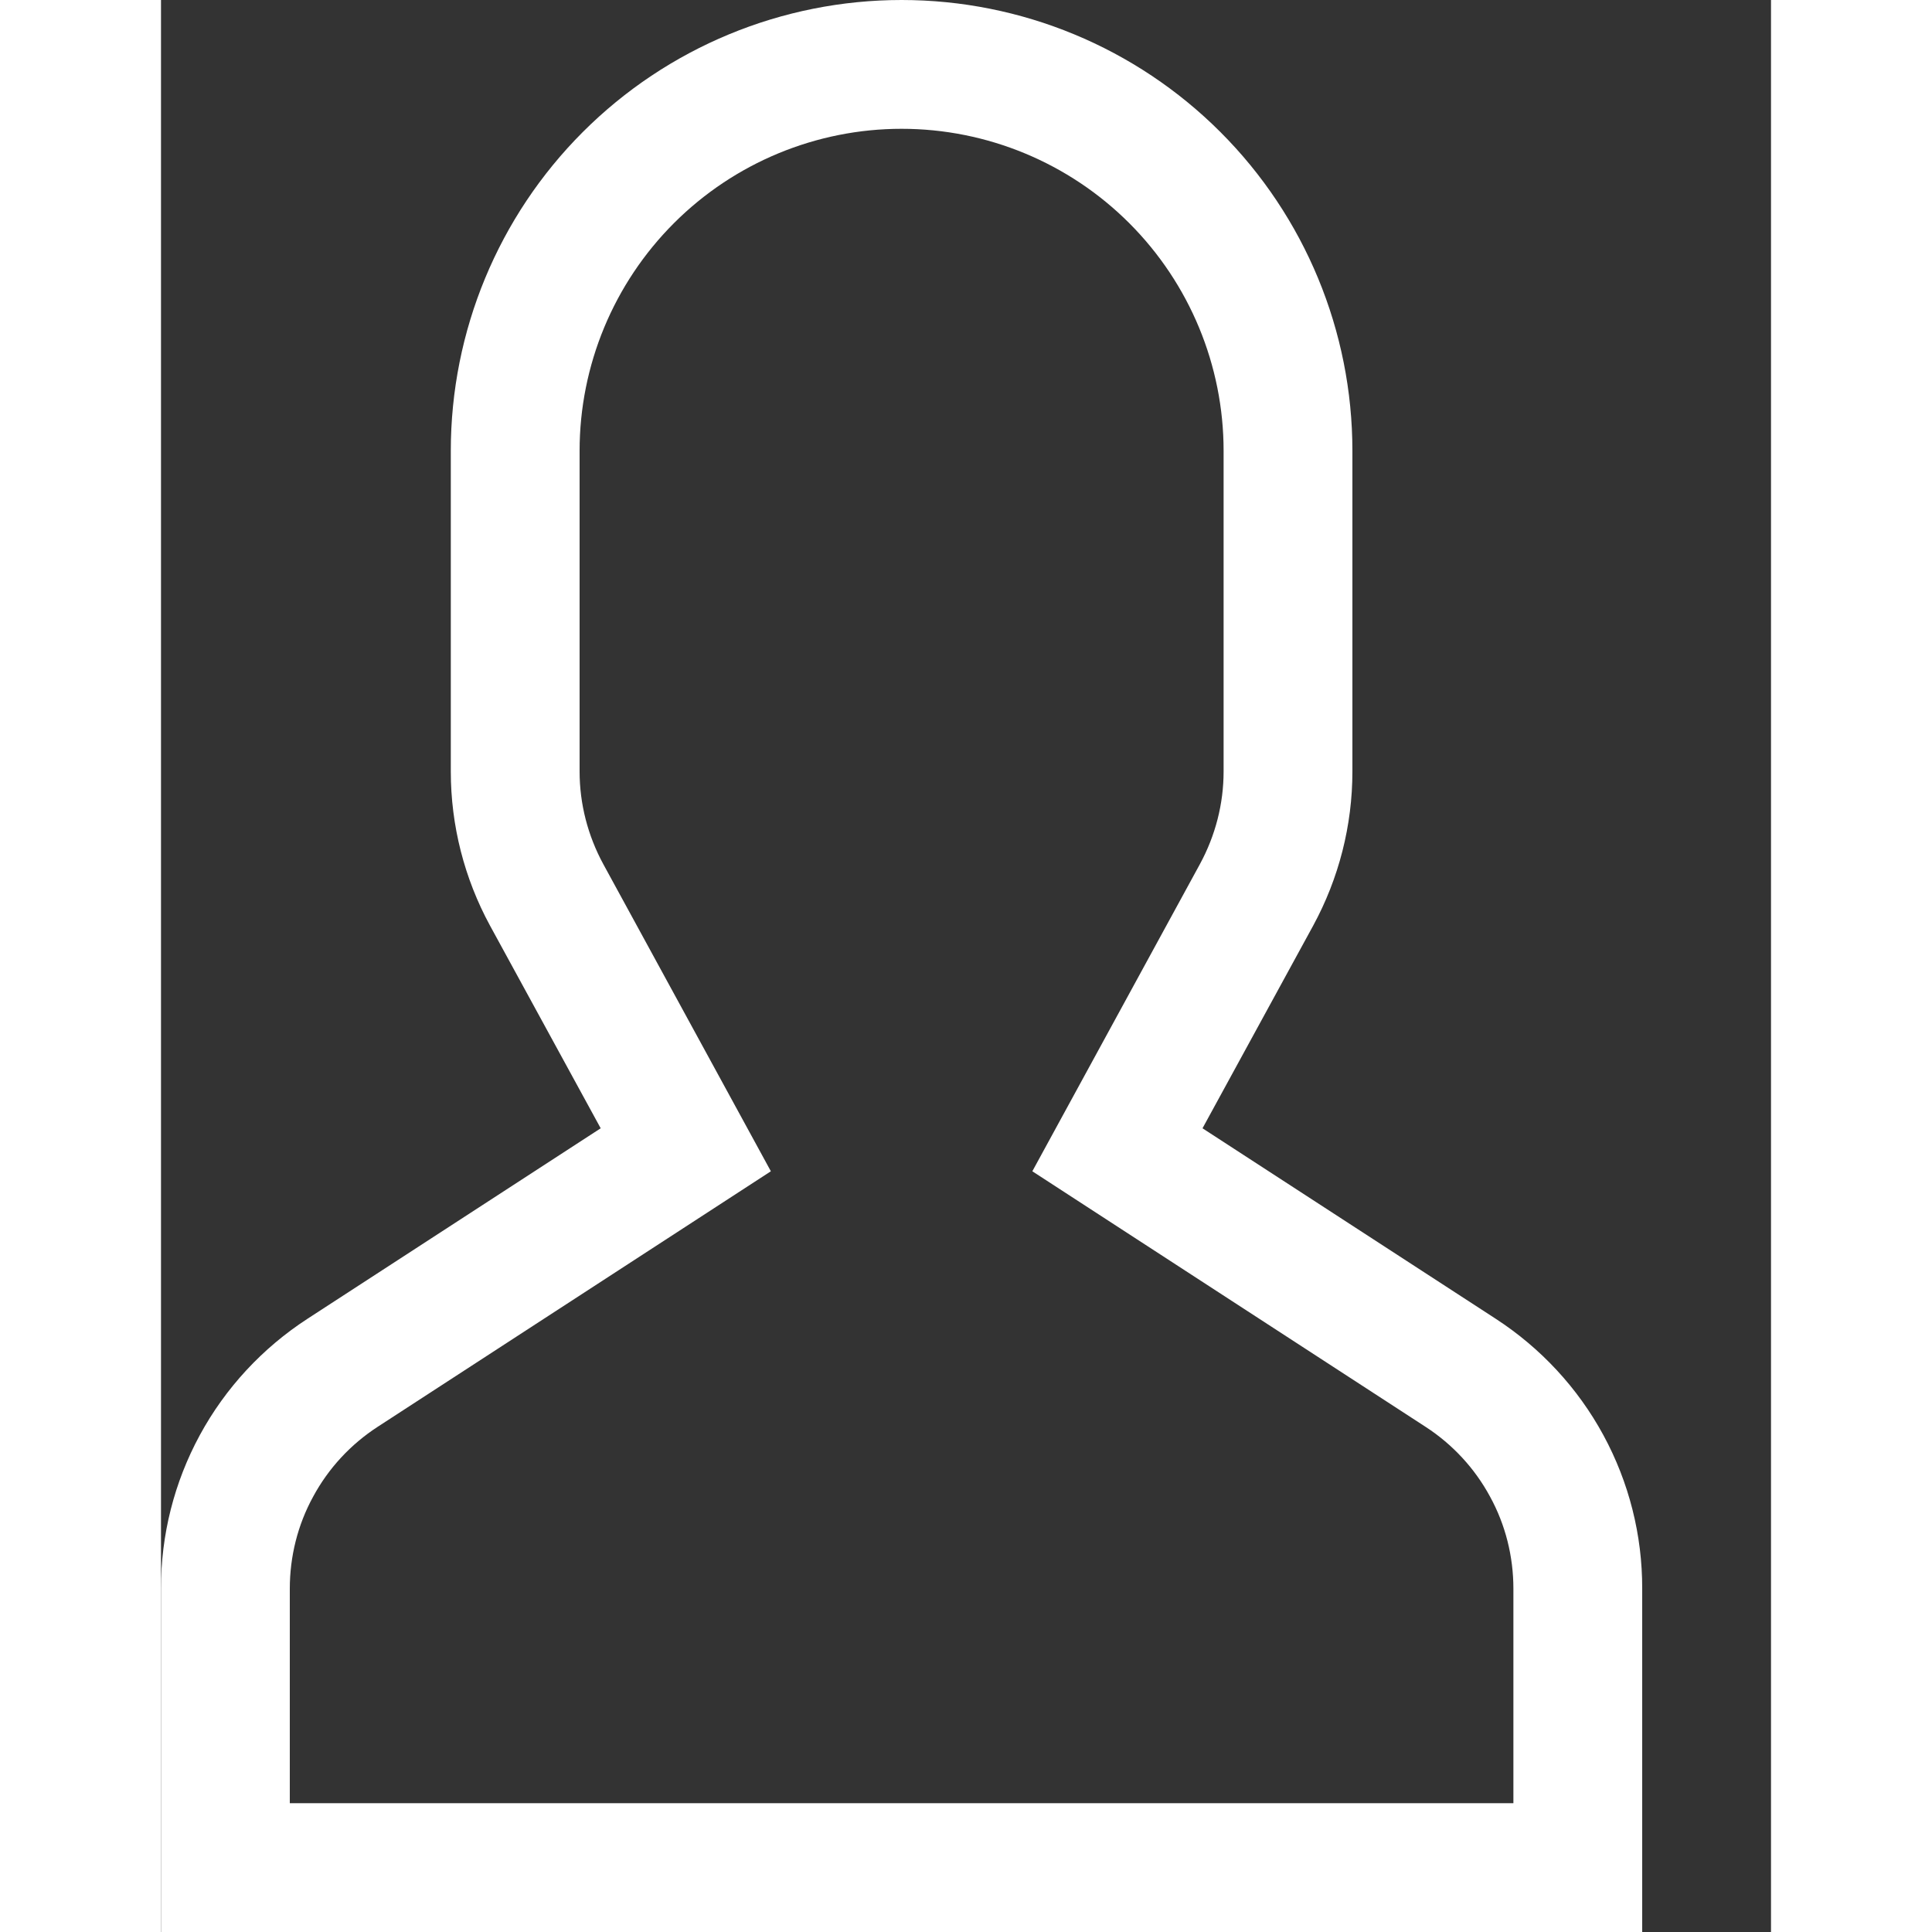<svg width="20" height="20" viewBox="0 0 10 12" fill="none" xmlns="http://www.w3.org/2000/svg">
<rect x="0" y="0" width="10" height="12" fill="#333333" stroke="none"/>
<path d="M8.29 8.191L6.469 7.008L7.156 5.75C7.316 5.456 7.4 5.127 7.4 4.792V2.8C7.4 2.057 7.105 1.345 6.58 0.82C6.055 0.295 5.343 0 4.6 0C3.857 0 3.145 0.295 2.62 0.82C2.095 1.345 1.8 2.057 1.8 2.8V4.792C1.8 5.127 1.884 5.456 2.044 5.75L2.731 7.008L0.91 8.191C0.63 8.373 0.4 8.621 0.241 8.914C0.082 9.207 -0.001 9.535 3.54871e-06 9.868V12H9.2V9.868C9.201 9.535 9.118 9.207 8.959 8.914C8.8 8.621 8.57 8.373 8.29 8.191ZM8.4 11.2H0.8V9.868C0.8 9.668 0.849 9.471 0.945 9.296C1.04 9.12 1.178 8.971 1.346 8.862L3.788 7.275L2.747 5.367C2.651 5.19 2.6 4.993 2.6 4.792V2.8C2.6 2.27 2.811 1.761 3.186 1.386C3.561 1.011 4.07 0.8 4.6 0.8C5.13 0.8 5.639 1.011 6.014 1.386C6.389 1.761 6.6 2.27 6.6 2.8V4.792C6.6 4.993 6.549 5.19 6.453 5.367L5.412 7.275L7.854 8.862C8.022 8.971 8.16 9.12 8.255 9.296C8.351 9.471 8.4 9.668 8.4 9.868V11.2Z" fill="white"/>
</svg>
